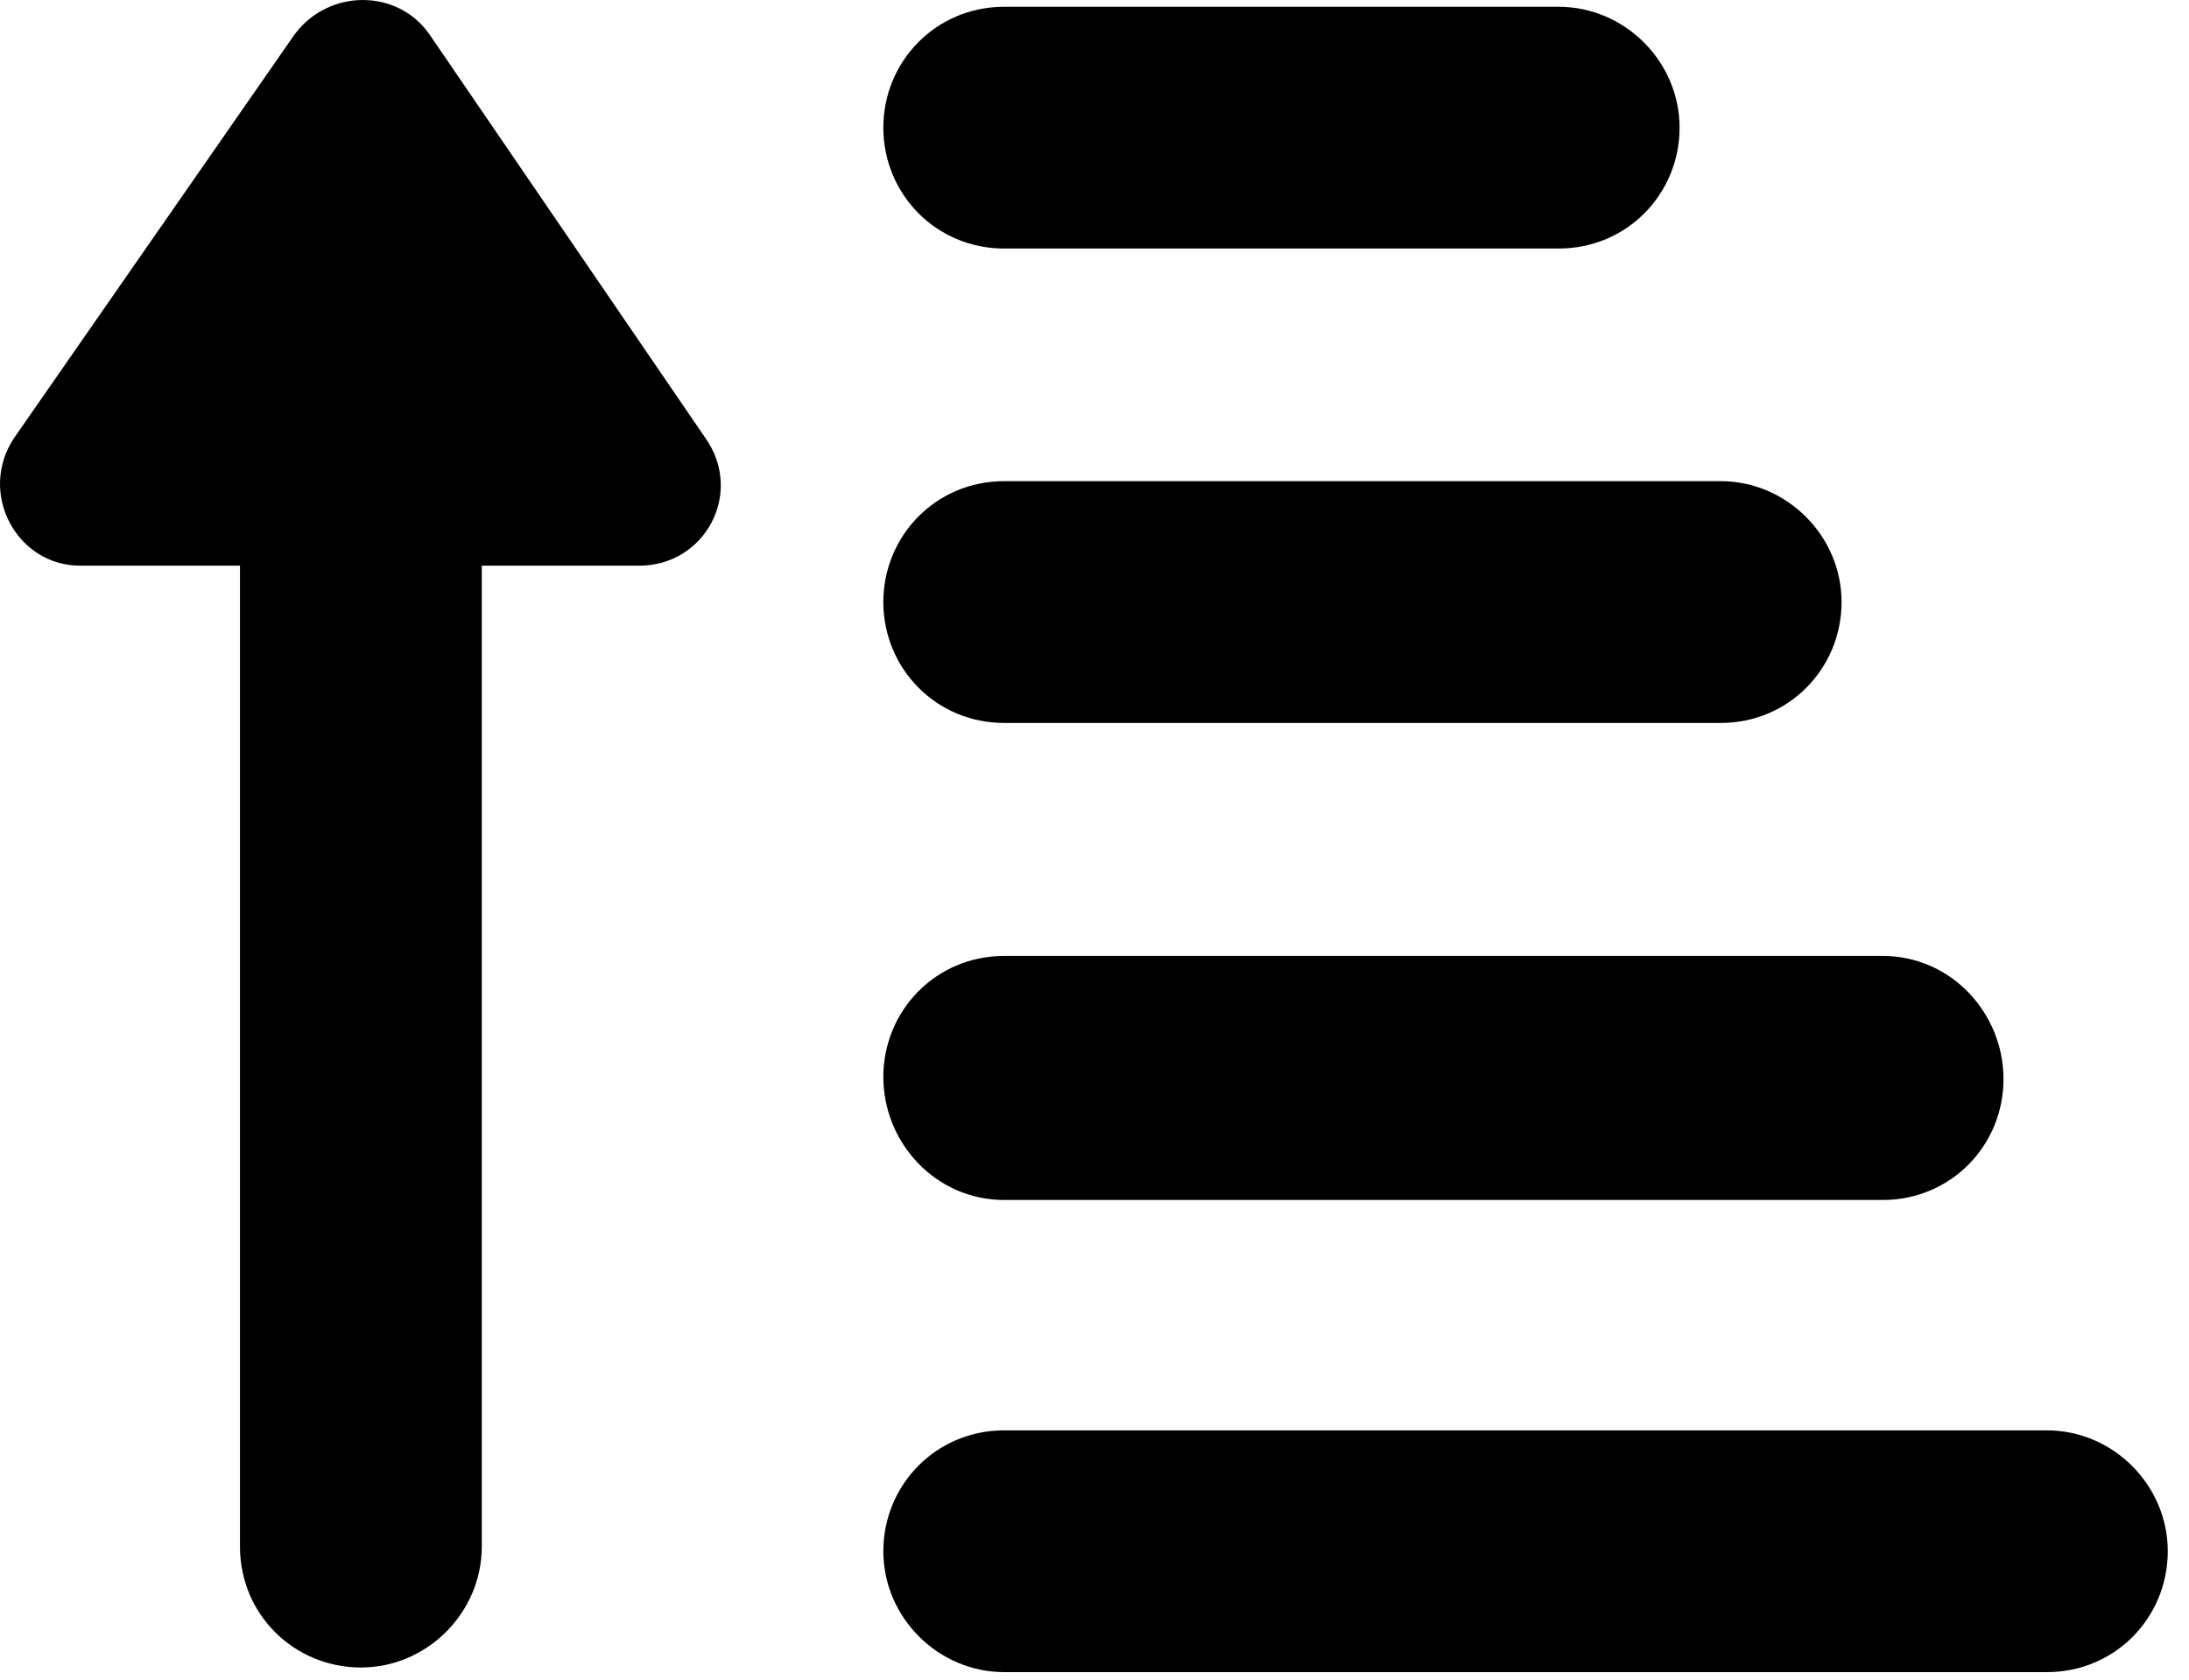 <svg width="43" height="33" viewBox="0 0 43 33" fill="none" xmlns="http://www.w3.org/2000/svg">
<path d="M8.434 0.672C7.806 -0.224 6.462 -0.224 5.79 0.672L0.277 8.605C-0.44 9.68 0.322 11.114 1.576 11.114H4.714V30.385C4.714 31.73 5.789 32.761 7.089 32.761C8.389 32.761 9.464 31.685 9.464 30.385V11.114H12.557C13.856 11.114 14.618 9.68 13.856 8.605L8.434 0.672Z" fill="black"/>
<path d="M19.727 4.883H30.617C31.962 4.883 32.993 3.808 32.993 2.508C32.993 1.209 31.917 0.133 30.617 0.133H19.727C18.383 0.133 17.352 1.208 17.352 2.508C17.352 3.808 18.383 4.883 19.727 4.883Z" fill="black"/>
<path d="M40.208 28.102H19.727C18.383 28.102 17.352 29.177 17.352 30.477C17.352 31.776 18.427 32.852 19.727 32.852H40.208C41.553 32.852 42.583 31.776 42.583 30.477C42.583 29.177 41.508 28.102 40.208 28.102Z" fill="black"/>
<path d="M19.727 23.576H36.981C38.326 23.576 39.356 22.501 39.356 21.201C39.356 19.902 38.326 18.781 36.981 18.781H19.727C18.383 18.781 17.352 19.857 17.352 21.157C17.352 22.456 18.383 23.576 19.727 23.576Z" fill="black"/>
<path d="M19.727 14.204H33.799C35.144 14.204 36.175 13.128 36.175 11.828C36.175 10.529 35.099 9.453 33.799 9.453H19.727C18.383 9.453 17.352 10.529 17.352 11.828C17.352 13.128 18.383 14.204 19.727 14.204Z" fill="black"/>
</svg>
